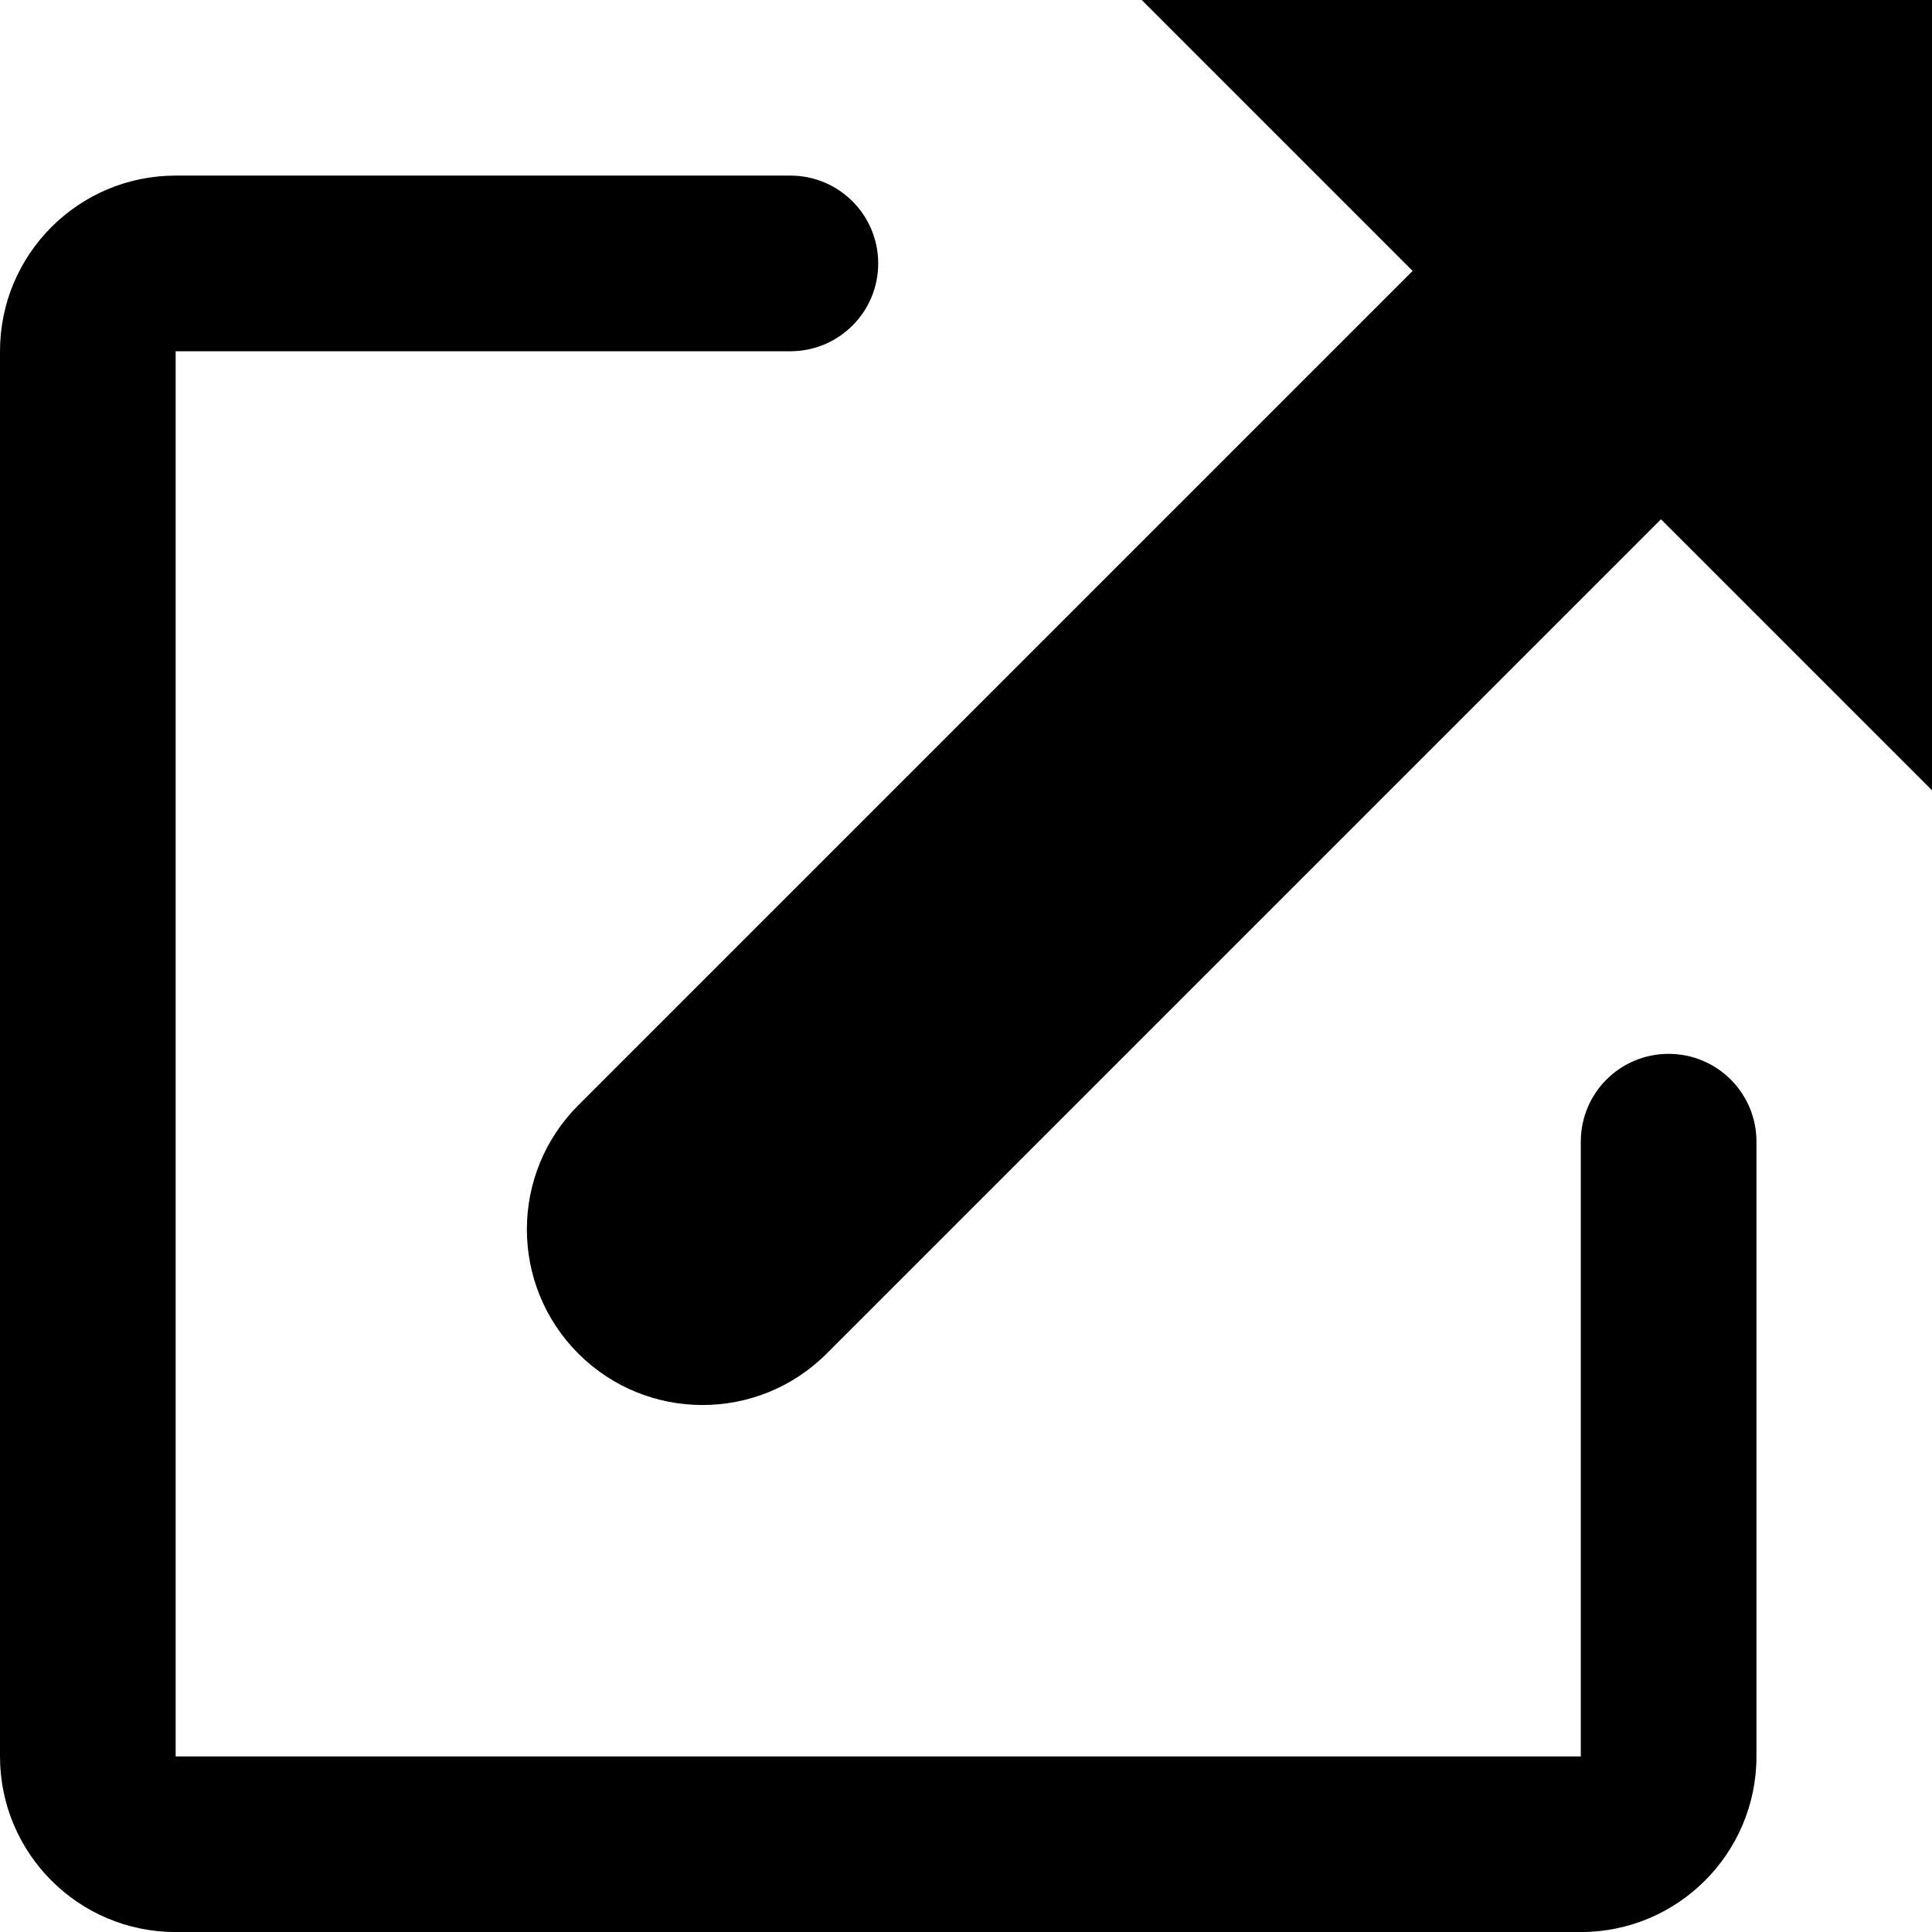 <svg viewBox="0 0 36 36" fill="none" xmlns="http://www.w3.org/2000/svg">
<path d="M21.272 -0.002L26.322 5.048C21.503 9.867 11.275 20.097 10.776 20.594C9.498 21.872 9.498 23.944 10.776 25.222C12.054 26.5 14.126 26.5 15.404 25.222C15.901 24.723 26.129 14.495 30.95 9.676L36 14.726V-0.002H21.272Z" fill="black"/>
<path d="M31.092 19.637C30.187 19.637 29.456 20.368 29.456 21.273V32.728H3.273V6.545H14.728C15.631 6.545 16.364 5.814 16.364 4.909C16.364 4.004 15.631 3.272 14.728 3.272H3.273C1.466 3.272 0 4.737 0 6.545V32.728C0 34.536 1.466 36.001 3.273 36.001H29.456C31.262 36.001 32.729 34.536 32.729 32.728V21.273C32.729 20.368 31.997 19.637 31.092 19.637Z" fill="black"/>
</svg>
